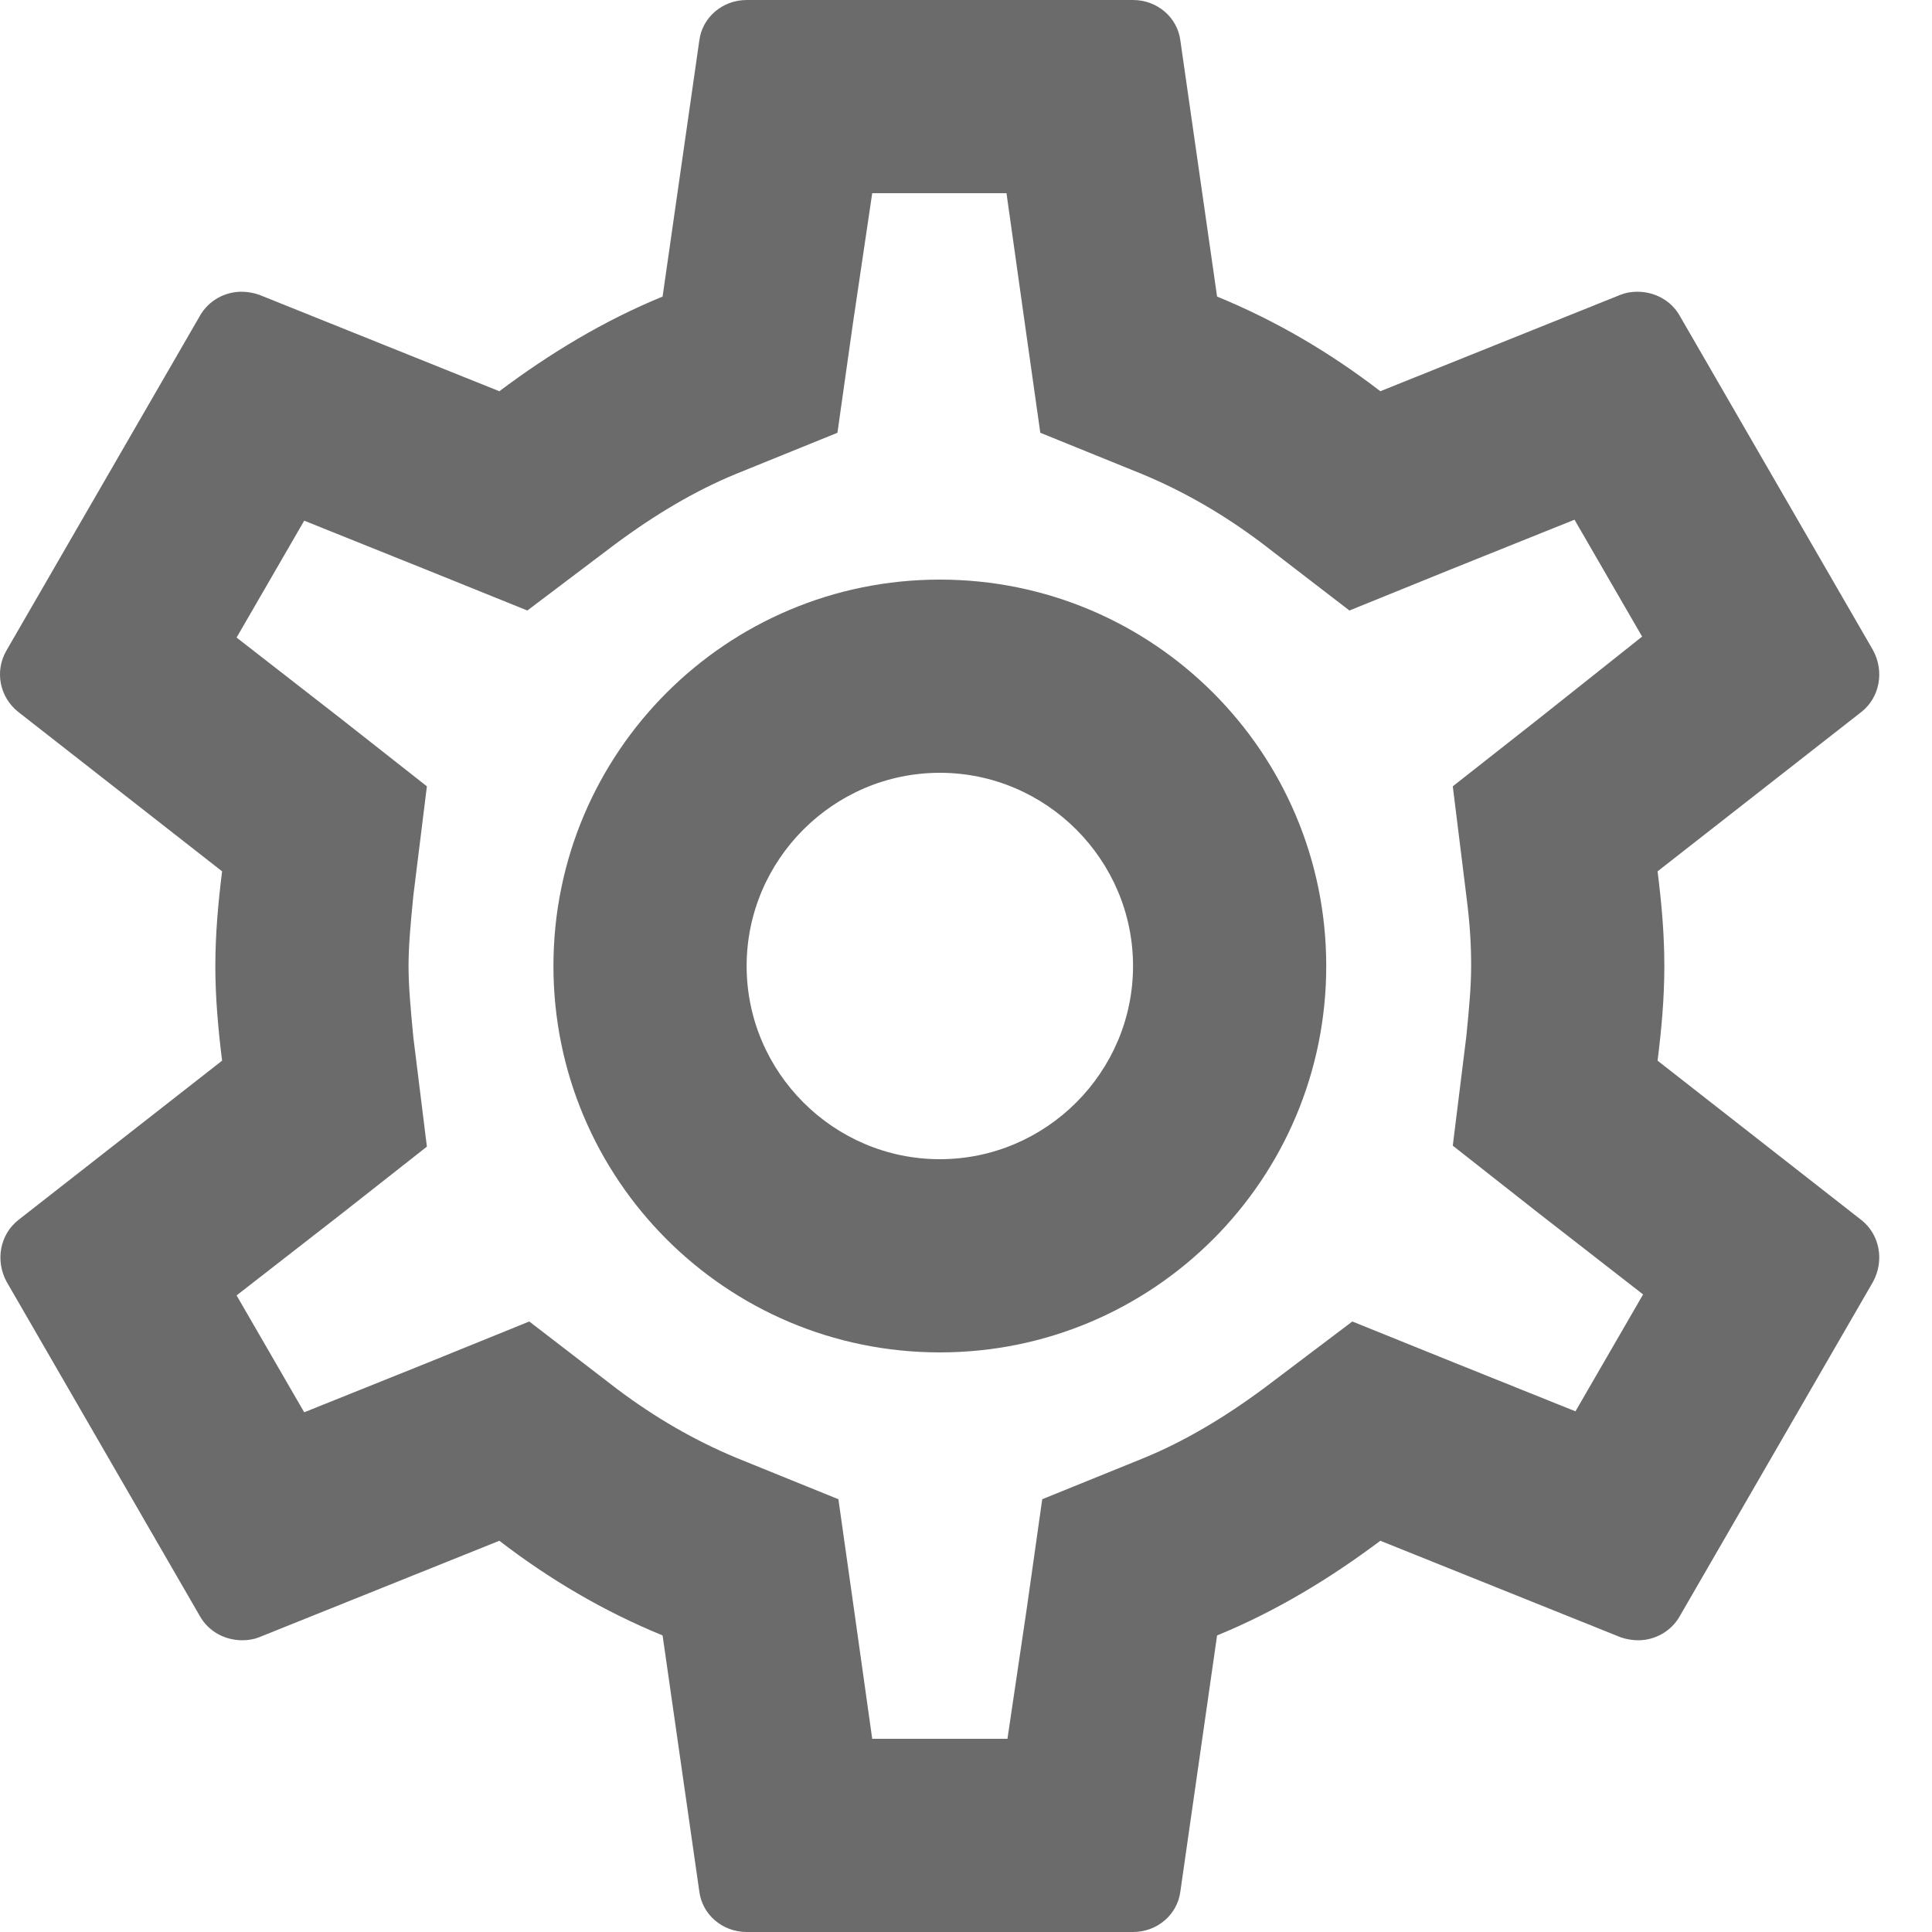 <svg width="24" height="24" viewBox="0 0 24 24" fill="none" xmlns="http://www.w3.org/2000/svg">
<path fill-rule="evenodd" clip-rule="evenodd" d="M20.675 12C20.675 12.408 20.639 12.792 20.591 13.176L23.123 15.156C23.351 15.336 23.411 15.66 23.267 15.924L20.867 20.076C20.759 20.268 20.555 20.376 20.351 20.376C20.279 20.376 20.207 20.364 20.135 20.34L17.147 19.14C16.523 19.608 15.851 20.016 15.119 20.316L14.663 23.496C14.627 23.784 14.375 24 14.075 24H9.275C8.975 24 8.723 23.784 8.687 23.496L8.231 20.316C7.499 20.016 6.827 19.62 6.203 19.14L3.215 20.34C3.155 20.364 3.083 20.376 3.011 20.376C2.795 20.376 2.591 20.268 2.483 20.076L0.083 15.924C-0.061 15.66 -0.001 15.336 0.227 15.156L2.759 13.176C2.711 12.792 2.675 12.396 2.675 12C2.675 11.604 2.711 11.208 2.759 10.824L0.227 8.844C-0.001 8.664 -0.073 8.34 0.083 8.076L2.483 3.924C2.591 3.732 2.795 3.624 2.999 3.624C3.071 3.624 3.143 3.636 3.215 3.66L6.203 4.86C6.827 4.392 7.499 3.984 8.231 3.684L8.687 0.504C8.723 0.216 8.975 0 9.275 0H14.075C14.375 0 14.627 0.216 14.663 0.504L15.119 3.684C15.851 3.984 16.523 4.38 17.147 4.86L20.135 3.66C20.195 3.636 20.267 3.624 20.339 3.624C20.555 3.624 20.759 3.732 20.867 3.924L23.267 8.076C23.411 8.34 23.351 8.664 23.123 8.844L20.591 10.824C20.639 11.208 20.675 11.592 20.675 12ZM18.275 12C18.275 11.748 18.263 11.496 18.215 11.124L18.047 9.768L19.115 8.928L20.399 7.908L19.559 6.456L18.035 7.068L16.763 7.584L15.671 6.744C15.191 6.384 14.711 6.108 14.195 5.892L12.923 5.376L12.731 4.02L12.503 2.4H10.835L10.595 4.02L10.403 5.376L9.131 5.892C8.639 6.096 8.147 6.384 7.631 6.768L6.551 7.584L5.303 7.08L3.779 6.468L2.939 7.92L4.235 8.928L5.303 9.768L5.135 11.124C5.099 11.484 5.075 11.76 5.075 12C5.075 12.24 5.099 12.516 5.135 12.888L5.303 14.244L4.235 15.084L2.939 16.092L3.779 17.544L5.303 16.932L6.575 16.416L7.667 17.256C8.147 17.616 8.627 17.892 9.143 18.108L10.415 18.624L10.607 19.98L10.835 21.6H12.515L12.755 19.98L12.947 18.624L14.219 18.108C14.711 17.904 15.203 17.616 15.719 17.232L16.799 16.416L18.047 16.92L19.571 17.532L20.411 16.08L19.115 15.072L18.047 14.232L18.215 12.876C18.251 12.516 18.275 12.252 18.275 12ZM11.675 7.2C9.023 7.2 6.875 9.348 6.875 12C6.875 14.652 9.023 16.8 11.675 16.8C14.327 16.8 16.475 14.652 16.475 12C16.475 9.348 14.327 7.2 11.675 7.2ZM9.275 12C9.275 13.32 10.355 14.4 11.675 14.4C12.995 14.4 14.075 13.32 14.075 12C14.075 10.68 12.995 9.6 11.675 9.6C10.355 9.6 9.275 10.68 9.275 12Z" fill="#6B6B6B"/>
</svg>
